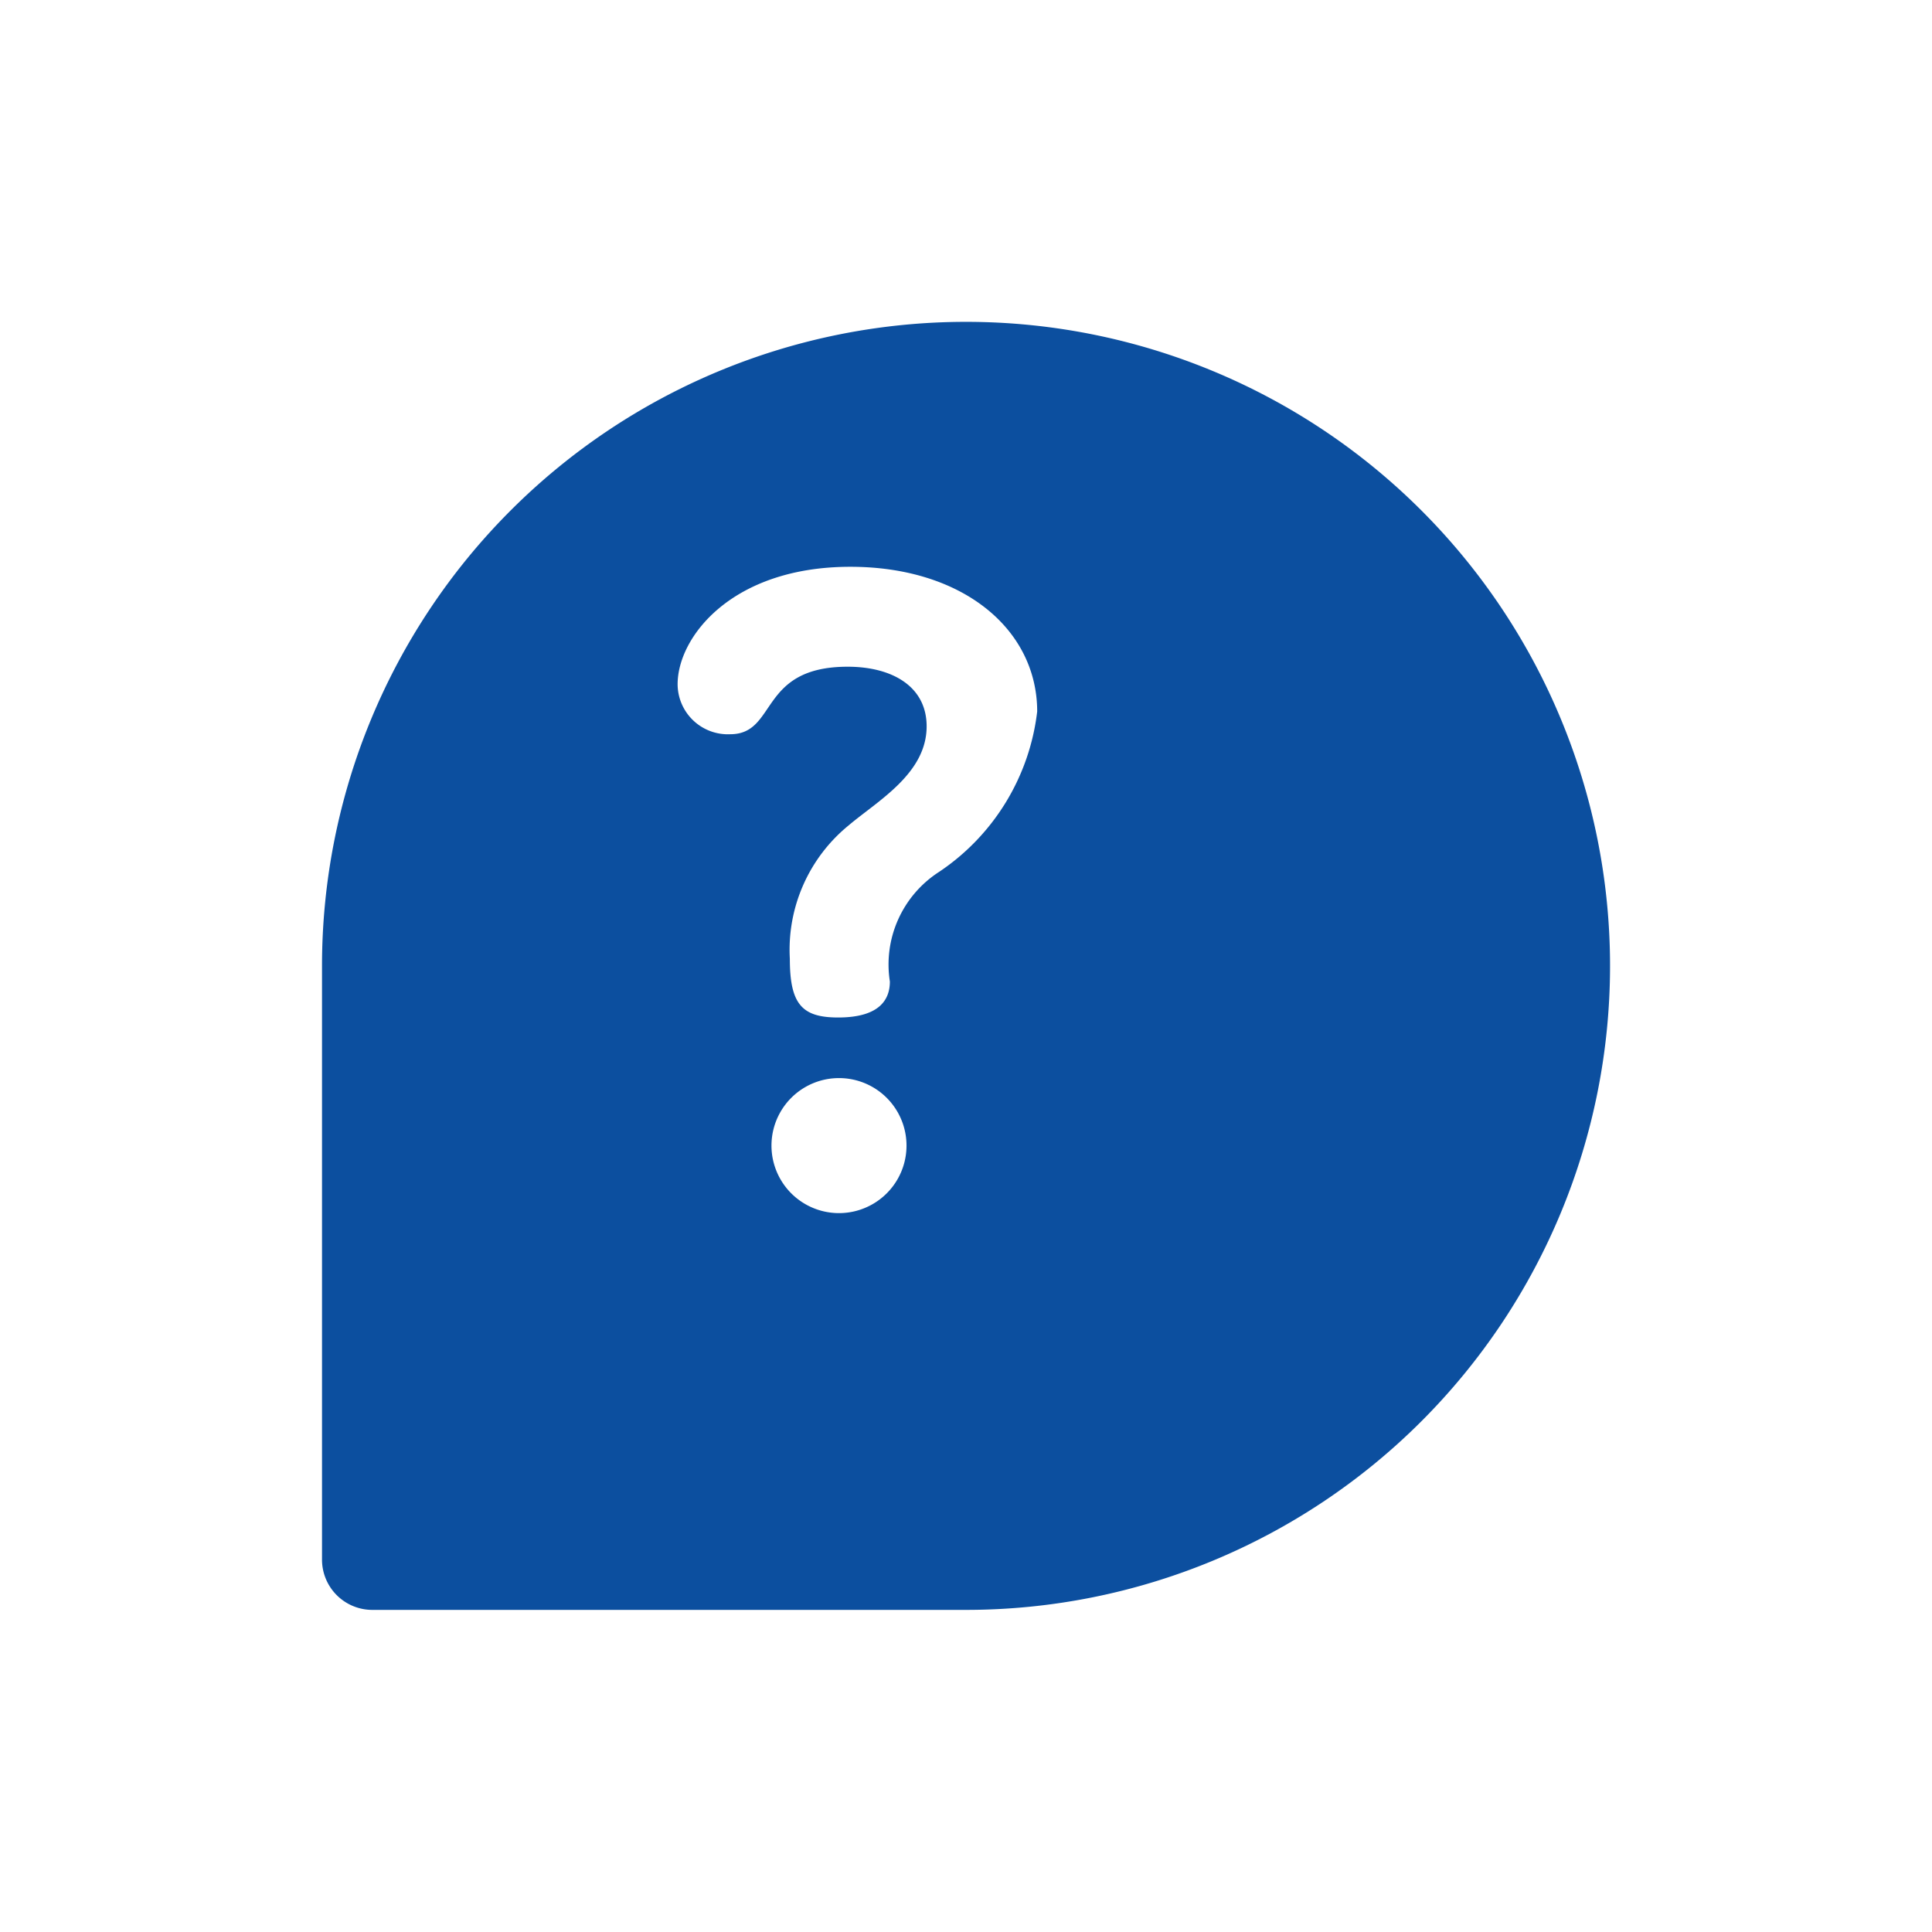 <svg xmlns="http://www.w3.org/2000/svg" xmlns:xlink="http://www.w3.org/1999/xlink" width="35.999" height="36" viewBox="0 0 35.999 36">
  <defs>
    <filter id="Union_1" x="0" y="0" width="35.999" height="36" filterUnits="userSpaceOnUse">
      <feOffset dx="2" dy="2" input="SourceAlpha"/>
      <feGaussianBlur stdDeviation="2" result="blur"/>
      <feFlood flood-color="#0c4f9f" flood-opacity="0.478"/>
      <feComposite operator="in" in2="blur"/>
      <feComposite in="SourceGraphic"/>
    </filter>
  </defs>
  <g id="huong_dan_popup" data-name="huong dan_popup" transform="translate(-497 -156.543)">
    <g transform="matrix(1, 0, 0, 1, 497, 156.54)" filter="url(#Union_1)">
      <path id="Union_1-2" data-name="Union 1" d="M508.937,3785a.937.937,0,0,1-.937-.937V3773a12,12,0,1,1,12,12Z" transform="translate(-504 -3757)" fill="#0c4f9f"/>
    </g>
    <g id="Group_867" data-name="Group 867" transform="translate(0 -1)">
      <path id="Path_2208" data-name="Path 2208" d="M222.909,343.22a1.258,1.258,0,0,0,0,2.516,1.258,1.258,0,1,0,0-2.516Z" transform="translate(289.724 -165.589)" fill="#fff"/>
      <path id="Path_2209" data-name="Path 2209" d="M187.241,140c-2.206,0-3.219,1.307-3.219,2.189a.937.937,0,0,0,.98.931c.882,0,.523-1.258,2.189-1.258.817,0,1.471.359,1.471,1.111,0,.882-.915,1.389-1.454,1.846a2.991,2.991,0,0,0-1.095,2.484c0,.85.229,1.095.9,1.095.8,0,.964-.359.964-.67a2.052,2.052,0,0,1,.915-2.042,4.182,4.182,0,0,0,1.83-2.99C190.721,141.162,189.332,140,187.241,140Z" transform="translate(325.604 28.104)" fill="#fff"/>
    </g>
  </g>
</svg>
